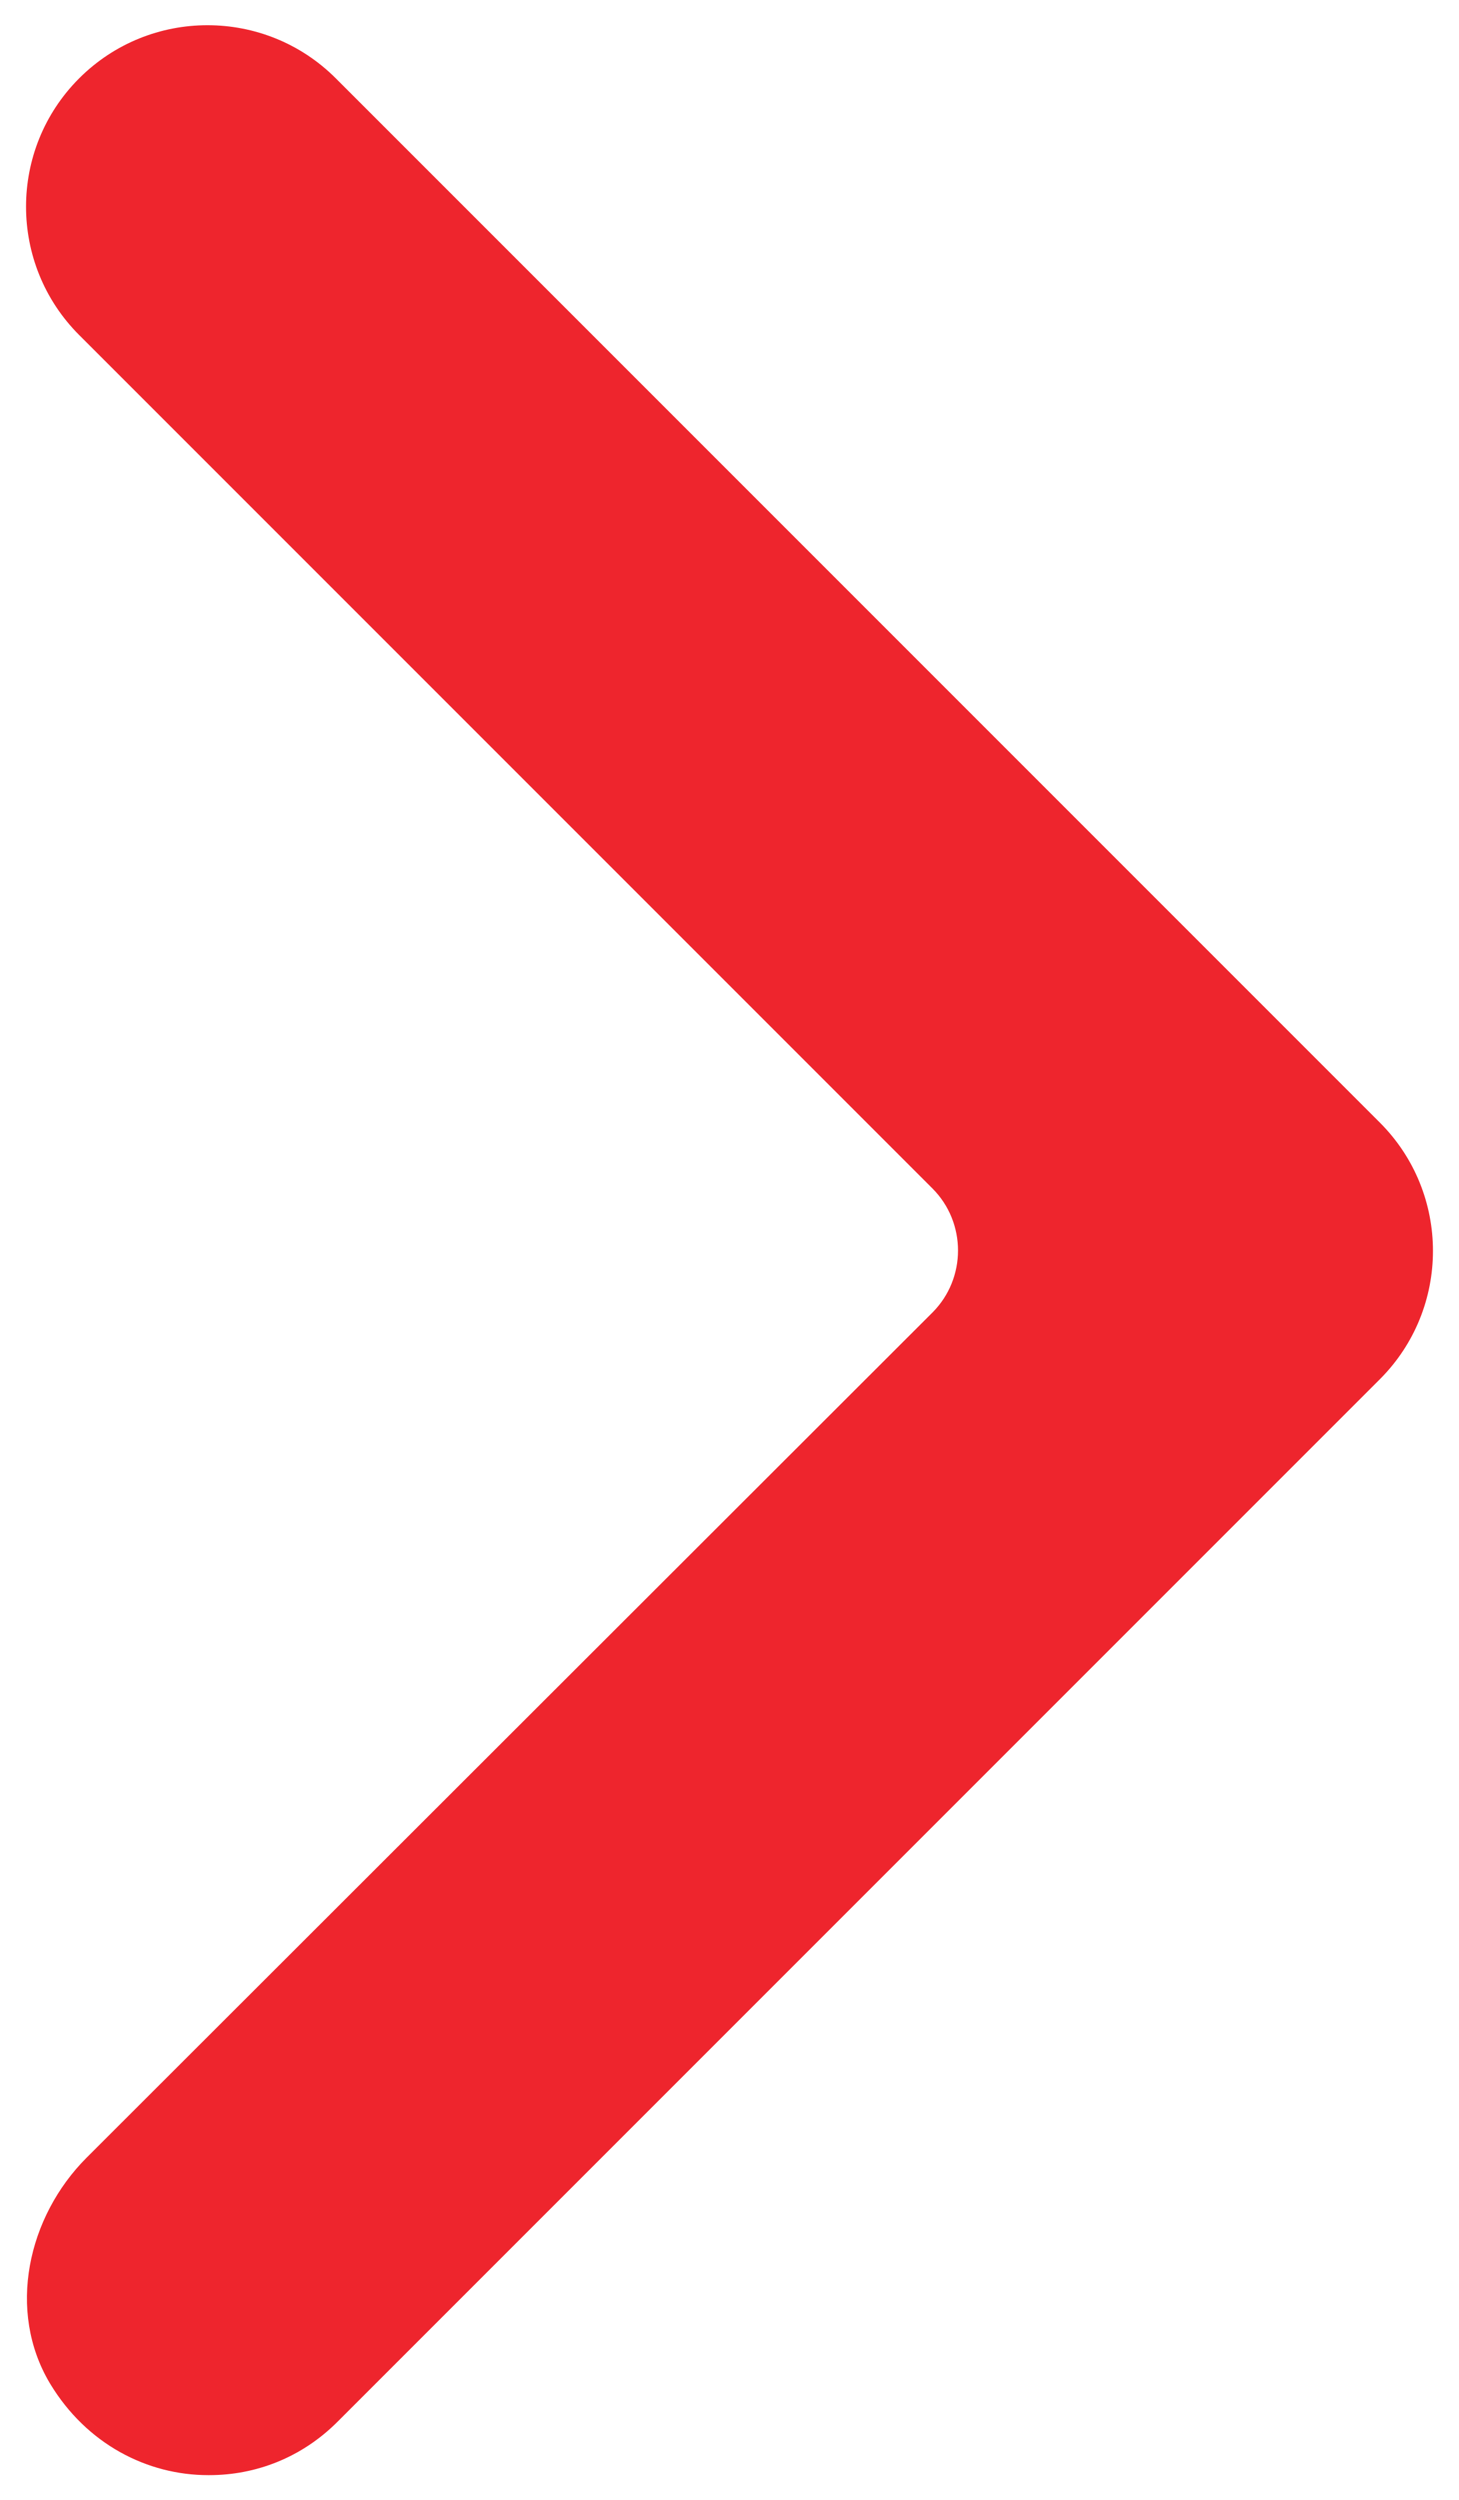 <?xml version="1.0" encoding="UTF-8"?><svg id="a" xmlns="http://www.w3.org/2000/svg" viewBox="0 0 17.51 30"><defs><style>.b{fill:#ee252d;}</style></defs><path class="b" d="M2.5,29.7c-.73,0-1.46-.37-1.9-1.1-.52-.87-.27-2,.44-2.71L11.19,15.75c.41-.41,.41-1.08,0-1.49L.95,4.02C.1,3.17,.1,1.79,.95,.94,1.8,.09,3.18,.09,4.03,.94l12.53,12.53c.85,.85,.85,2.23,0,3.08L4.05,29.06c-.43,.43-.98,.64-1.54,.64Z"/></svg>